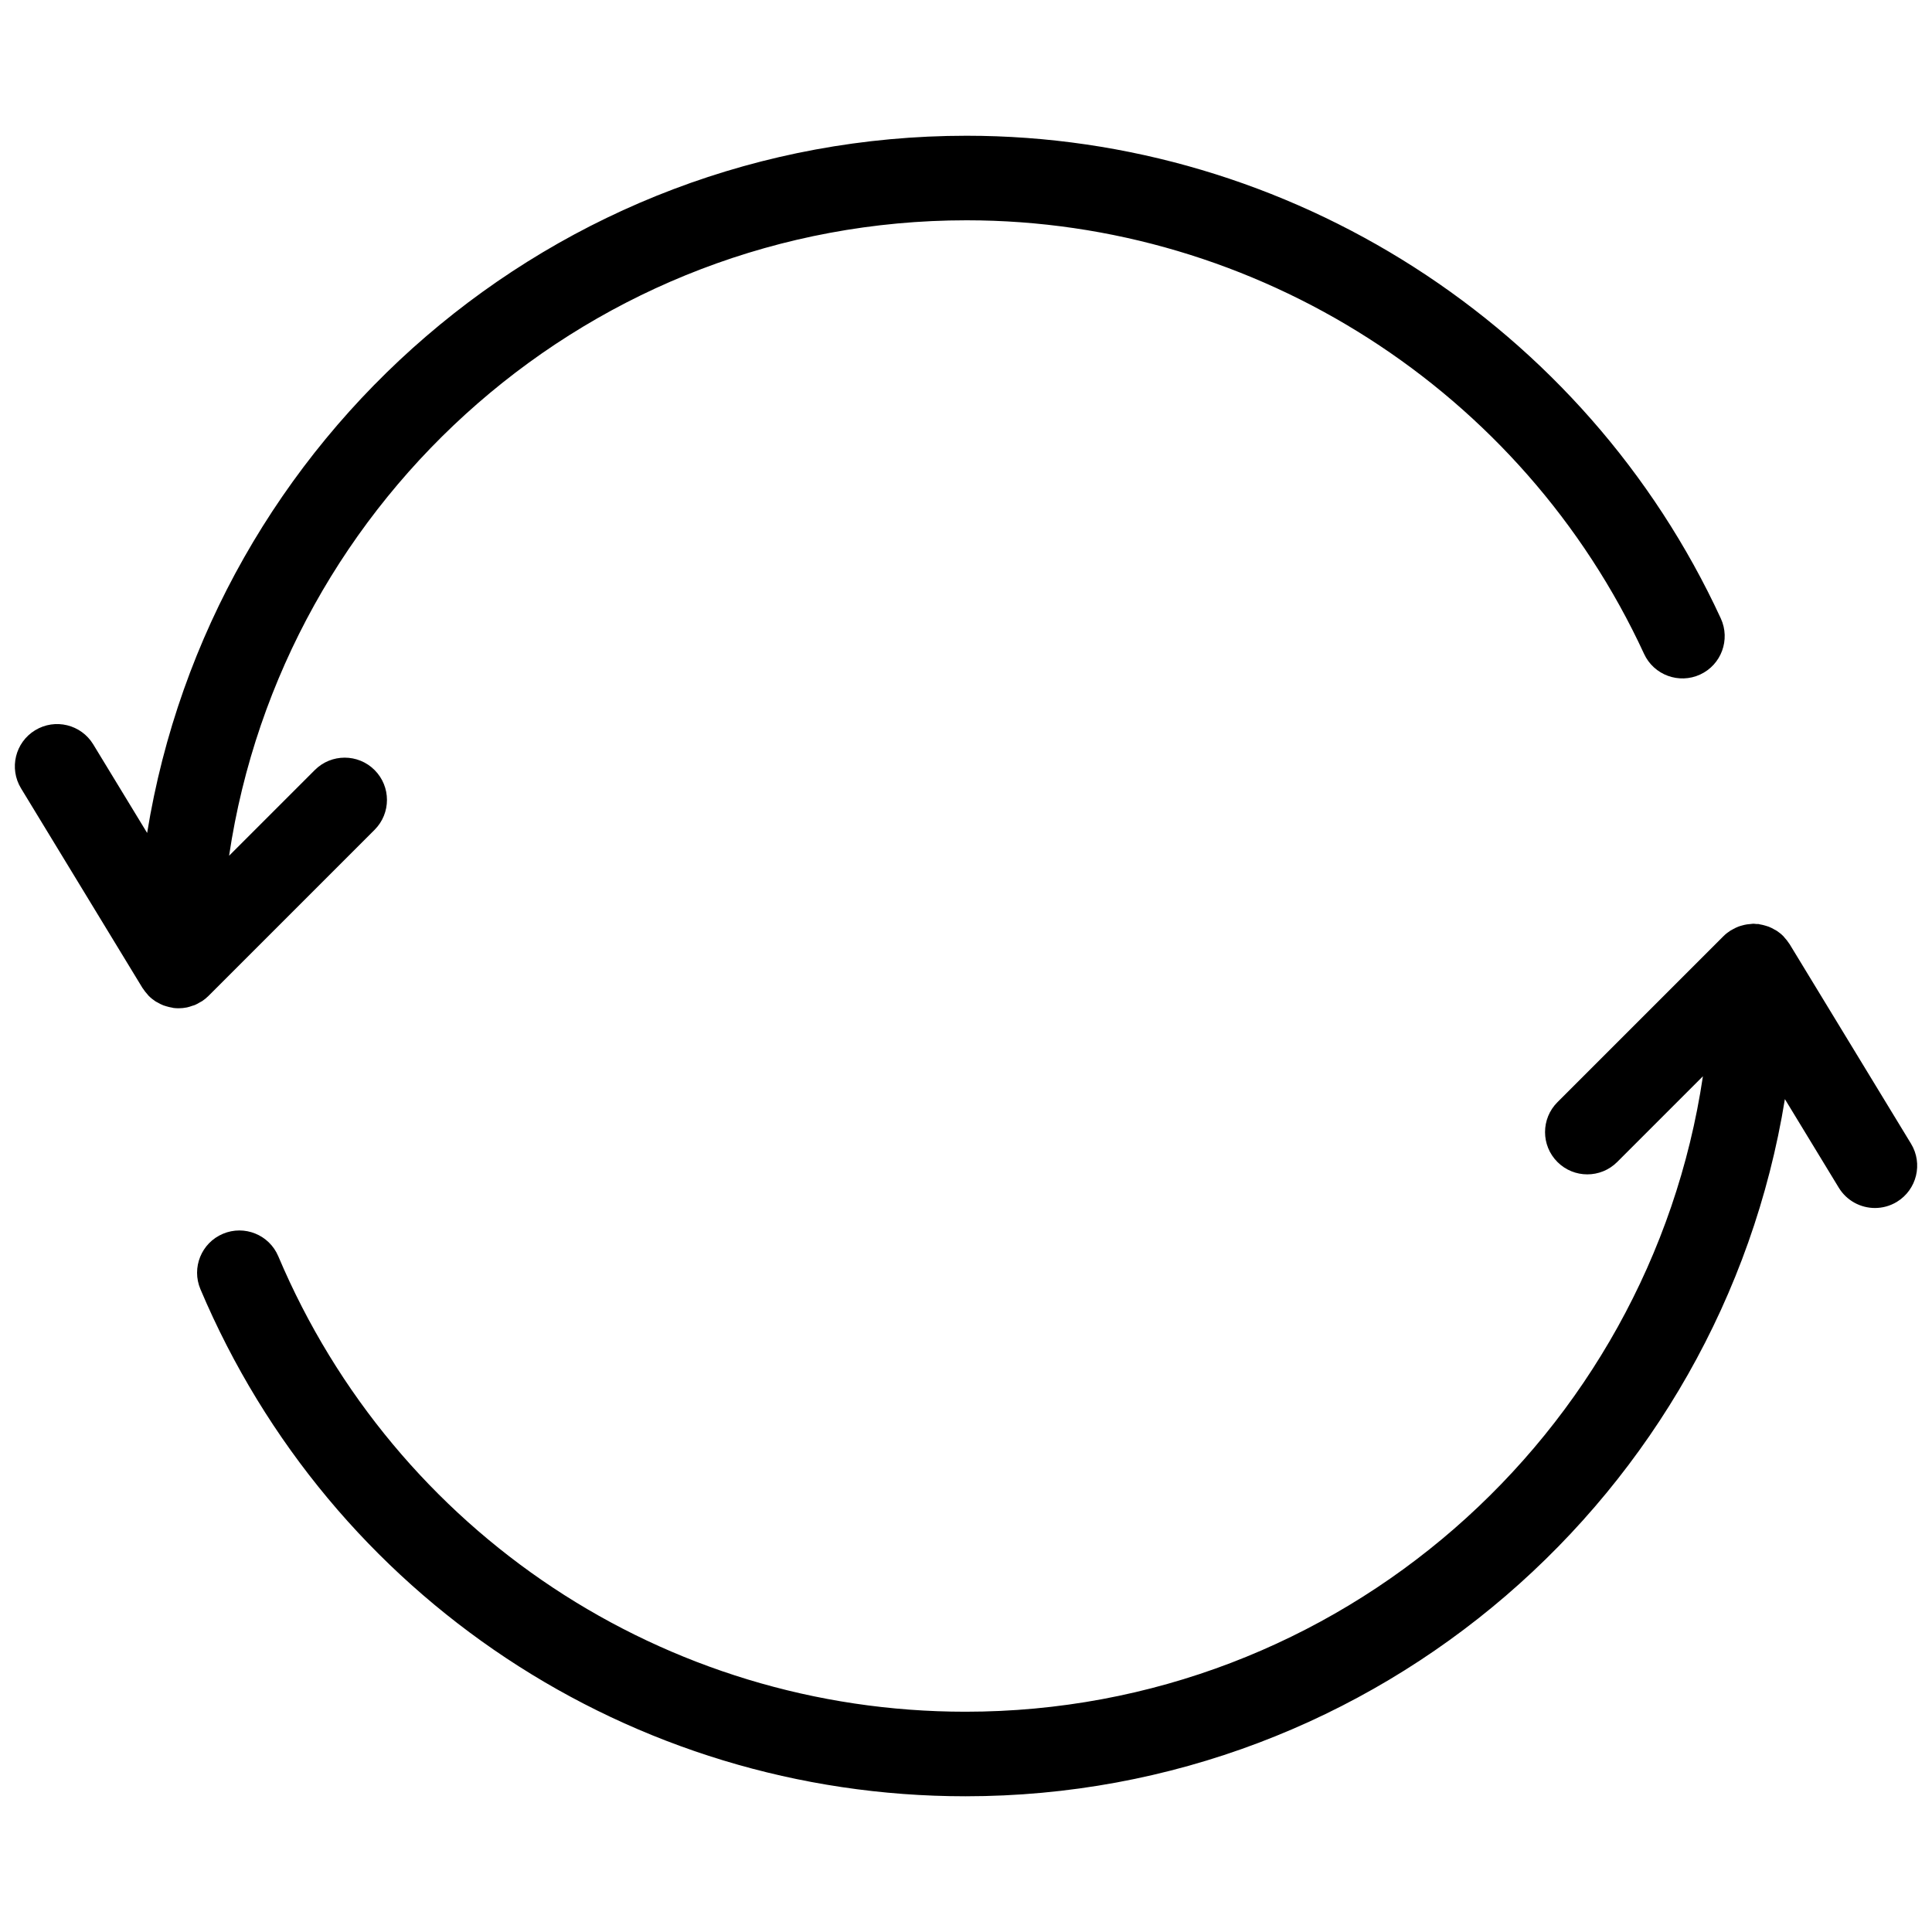 <svg xmlns="http://www.w3.org/2000/svg" xmlns:xlink="http://www.w3.org/1999/xlink" version="1.1" width="256" height="256" viewBox="0 0 256 256" xml:space="preserve">
<desc>Created with Fabric.js 1.7.22</desc>
<defs>
</defs>
<g transform="translate(128 128) scale(0.72 0.72)" style="">
	<g style="stroke: none; stroke-width: 0; stroke-dasharray: none; stroke-linecap: butt; stroke-linejoin: miter; stroke-miterlimit: 10; fill: none; fill-rule: nonzero; opacity: 1;" transform="translate(-175.05 -175.05) scale(3.89 3.89)" >
	<path d="M 8.39 46.885 c 0.042 -0.014 0.085 -0.022 0.126 -0.039 c 0.09 -0.037 0.173 -0.087 0.255 -0.136 c 0.029 -0.017 0.061 -0.029 0.089 -0.048 c 0.109 -0.073 0.211 -0.156 0.304 -0.249 l 7.856 -7.856 c 0.781 -0.781 0.781 -2.047 0 -2.828 c -0.78 -0.781 -2.048 -0.781 -2.828 0 l -4.055 4.055 C 12.666 22.796 27.347 9.721 45.028 9.721 c 13.718 0 26.298 8.052 32.051 20.512 c 0.463 1.004 1.653 1.439 2.653 0.978 c 1.003 -0.463 1.44 -1.651 0.978 -2.654 C 74.306 14.684 60.301 5.721 45.028 5.721 c -19.516 0 -35.746 14.308 -38.768 32.985 l -2.55 -4.191 c -0.574 -0.943 -1.803 -1.244 -2.748 -0.669 c -0.944 0.574 -1.243 1.805 -0.669 2.748 L 6.04 46.04 c 0.007 0.012 0.018 0.021 0.026 0.033 c 0.061 0.096 0.132 0.185 0.209 0.269 c 0.019 0.02 0.033 0.044 0.053 0.064 c 0.098 0.099 0.207 0.187 0.324 0.265 c 0.031 0.021 0.066 0.035 0.098 0.053 c 0.089 0.052 0.181 0.1 0.278 0.138 c 0.046 0.018 0.094 0.029 0.141 0.044 c 0.089 0.027 0.179 0.05 0.272 0.064 c 0.024 0.004 0.045 0.014 0.069 0.016 C 7.59 46.995 7.669 47 7.748 47 c 0.133 0 0.265 -0.014 0.394 -0.04 C 8.229 46.943 8.309 46.913 8.39 46.885 z" style="stroke: none; stroke-width: 1; stroke-dasharray: none; stroke-linecap: butt; stroke-linejoin: miter; stroke-miterlimit: 10; fill: rgb(0,0,0); fill-rule: nonzero; opacity: 1;" transform=" matrix(1 0 0 1 0 0) " stroke-linecap="round" />
	<path d="M 89.709 53.407 l -5.748 -9.447 c -0.008 -0.012 -0.019 -0.022 -0.026 -0.034 c -0.06 -0.094 -0.13 -0.181 -0.205 -0.263 c -0.02 -0.022 -0.036 -0.048 -0.057 -0.069 c -0.098 -0.099 -0.207 -0.187 -0.324 -0.264 c -0.032 -0.021 -0.067 -0.035 -0.1 -0.054 c -0.089 -0.052 -0.18 -0.099 -0.277 -0.137 c -0.047 -0.018 -0.096 -0.03 -0.144 -0.045 c -0.087 -0.026 -0.175 -0.049 -0.266 -0.063 c -0.025 -0.004 -0.047 -0.014 -0.072 -0.017 c -0.035 -0.004 -0.069 0.002 -0.104 -0.001 C 82.34 43.01 82.297 43 82.252 43 c -0.041 0 -0.079 0.01 -0.119 0.012 c -0.062 0.004 -0.123 0.009 -0.185 0.019 c -0.083 0.013 -0.164 0.032 -0.243 0.055 c -0.055 0.016 -0.11 0.03 -0.164 0.051 c -0.086 0.033 -0.167 0.074 -0.247 0.118 c -0.042 0.023 -0.086 0.043 -0.127 0.069 c -0.119 0.077 -0.231 0.164 -0.331 0.264 l -7.856 7.856 c -0.781 0.781 -0.781 2.047 0 2.828 c 0.781 0.781 2.047 0.781 2.828 0 l 4.055 -4.055 c -2.529 16.988 -17.21 30.063 -34.891 30.063 c -14.212 0 -26.972 -8.458 -32.508 -21.548 c -0.43 -1.018 -1.603 -1.492 -2.621 -1.062 c -1.017 0.43 -1.493 1.603 -1.062 2.621 c 6.163 14.573 20.369 23.989 36.192 23.989 c 19.515 0 35.746 -14.308 38.768 -32.983 l 2.55 4.192 c 0.377 0.618 1.036 0.96 1.711 0.96 c 0.354 0 0.713 -0.094 1.038 -0.291 C 89.983 55.582 90.283 54.351 89.709 53.407 z" style="stroke: none; stroke-width: 1; stroke-dasharray: none; stroke-linecap: butt; stroke-linejoin: miter; stroke-miterlimit: 10; fill: rgb(0,0,0); fill-rule: nonzero; opacity: 1;" transform=" matrix(1 0 0 1 0 0) " stroke-linecap="round" />
</g>
</g>
</svg>